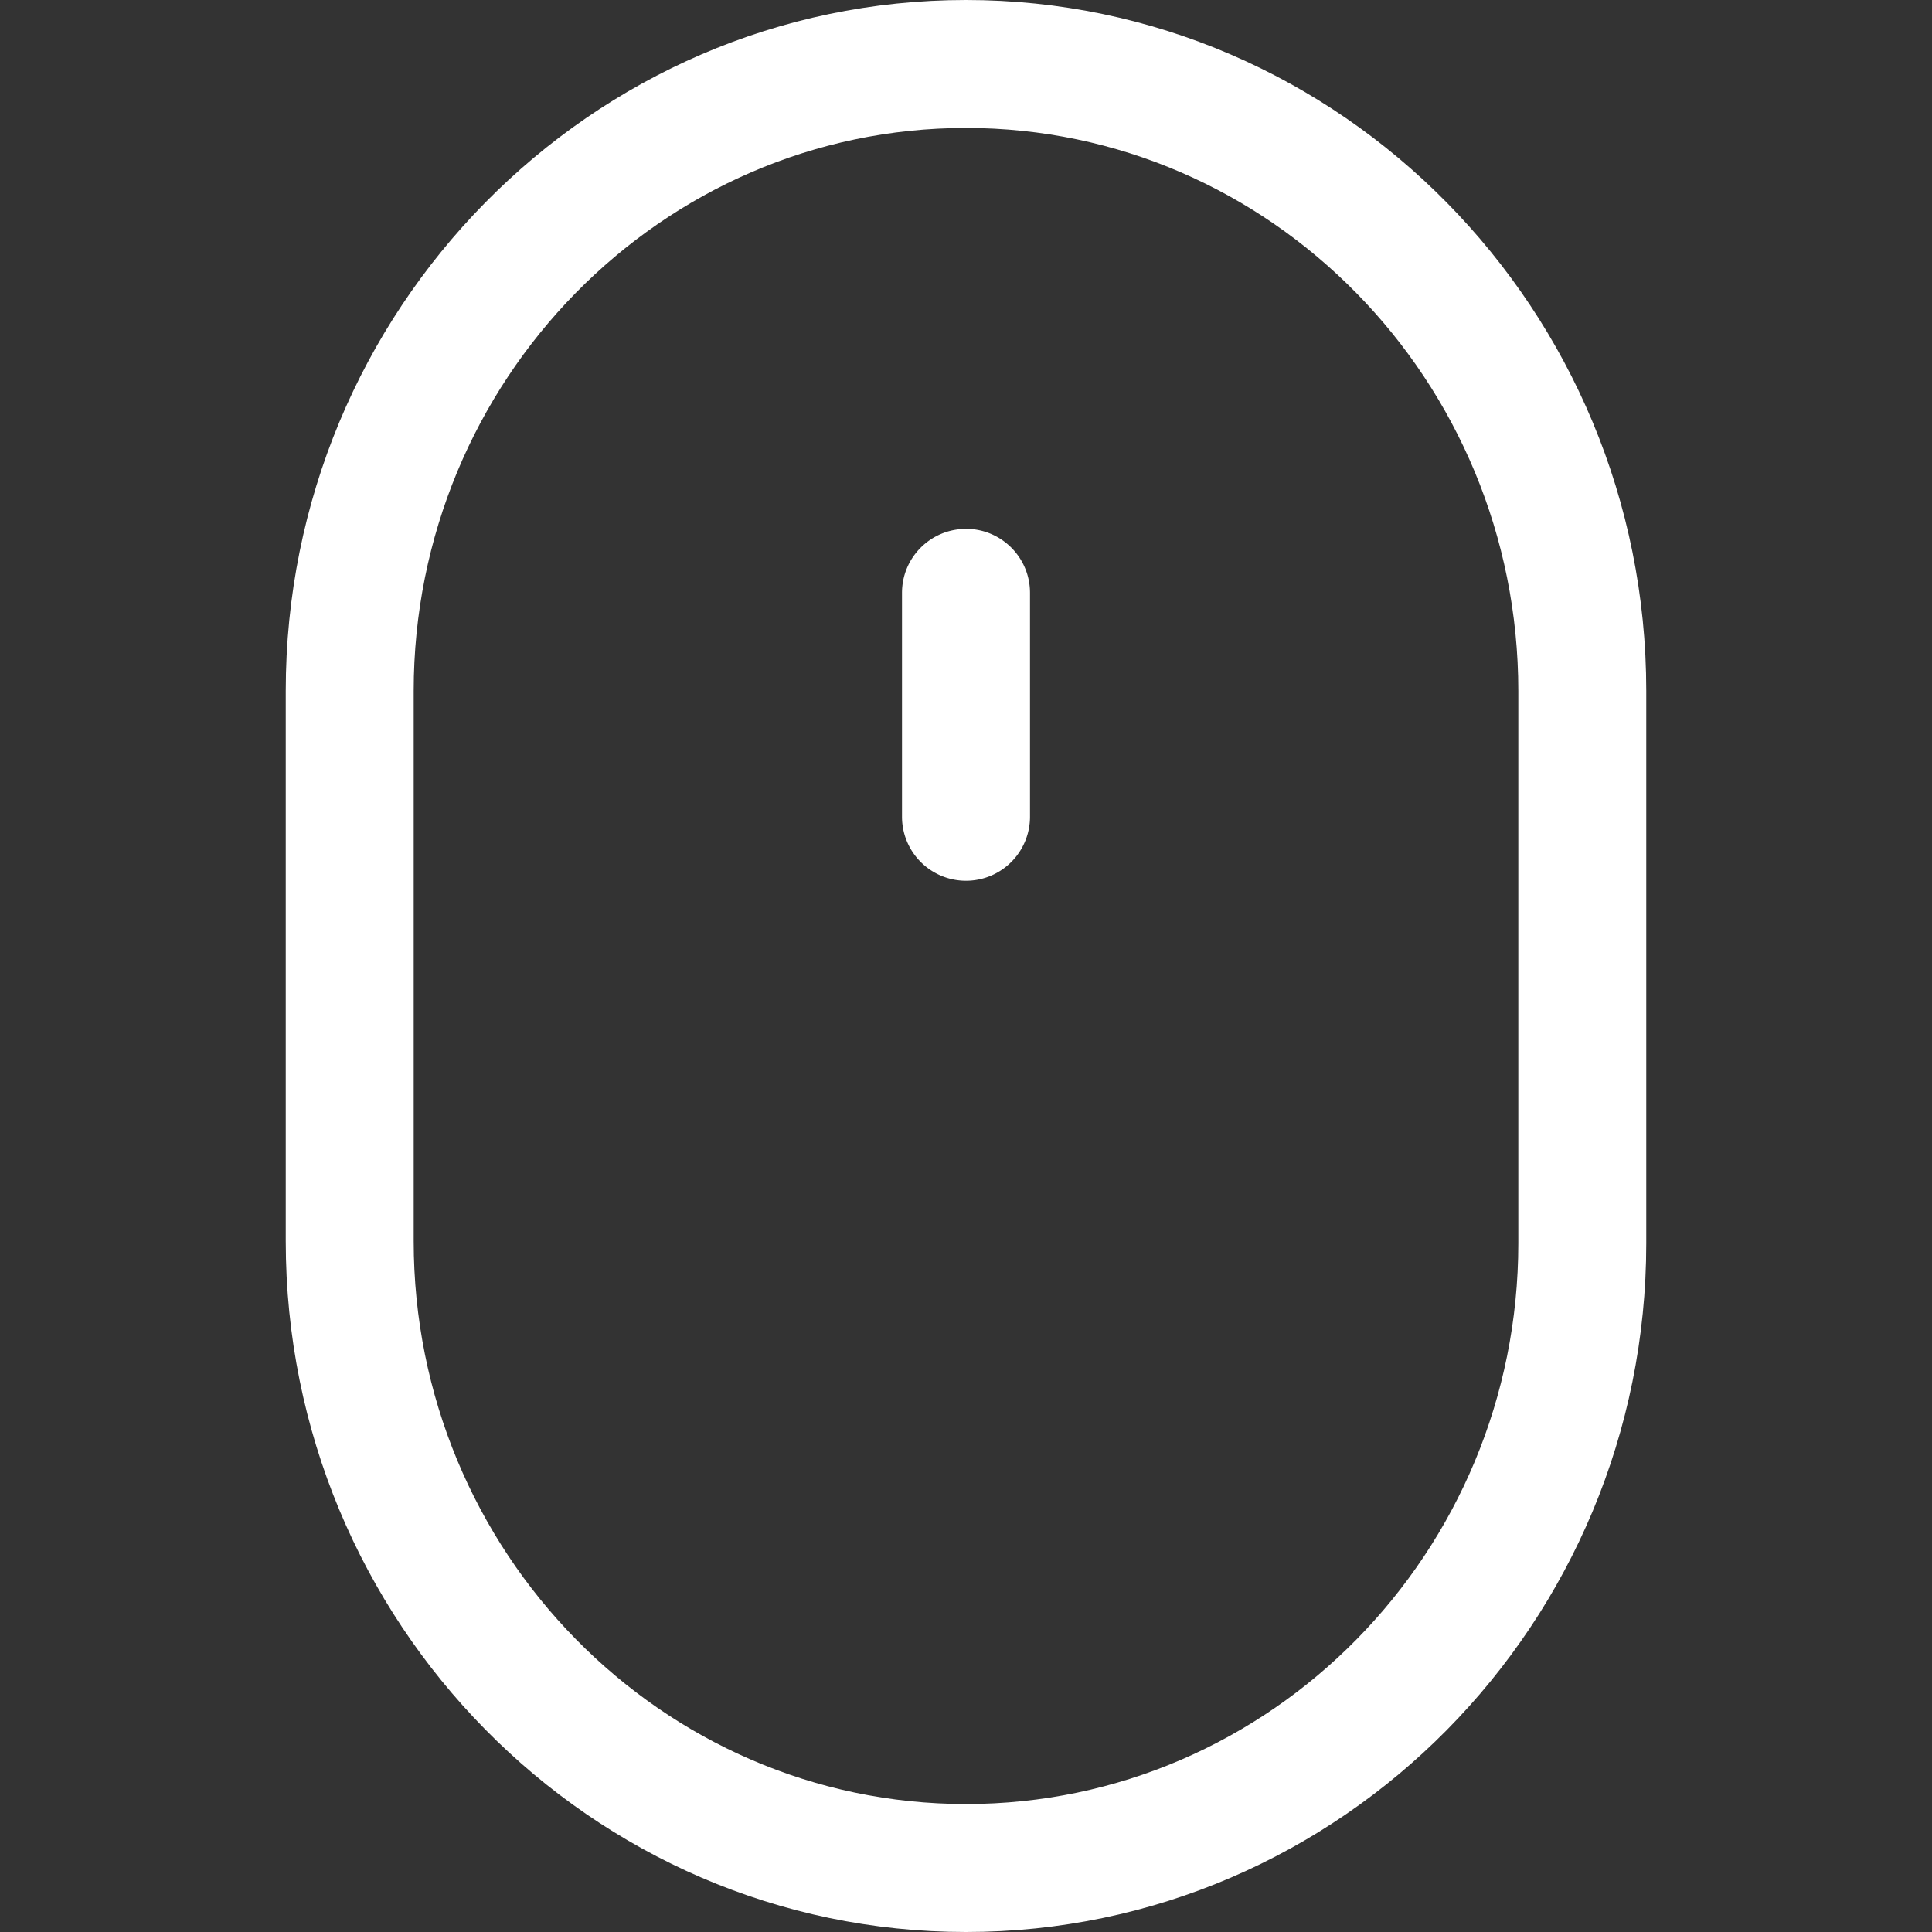 <svg width="40" height="40" fill="none" xmlns="http://www.w3.org/2000/svg"><rect width="100%" height="100%" fill="#333333" stroke="none"/><path d="M20 0C12.234 0 5.916 6.417 5.916 14.305v11.39C5.916 33.584 12.234 40 20 40c7.765 0 14.084-6.397 14.084-14.26V14.304C34.084 6.417 27.765 0 20 0zm11.435 25.74c0 6.402-5.13 11.611-11.435 11.611-6.305 0-11.435-5.229-11.435-11.656v-11.39c0-6.427 5.13-11.656 11.435-11.656 6.305 0 11.435 5.229 11.435 11.656v11.434z" fill="#fff"/><path d="M20 10.95c-.732 0-1.325.592-1.325 1.324v4.636a1.324 1.324 0 102.65 0v-4.636c0-.732-.593-1.325-1.325-1.325z" fill="#fff"/></svg>